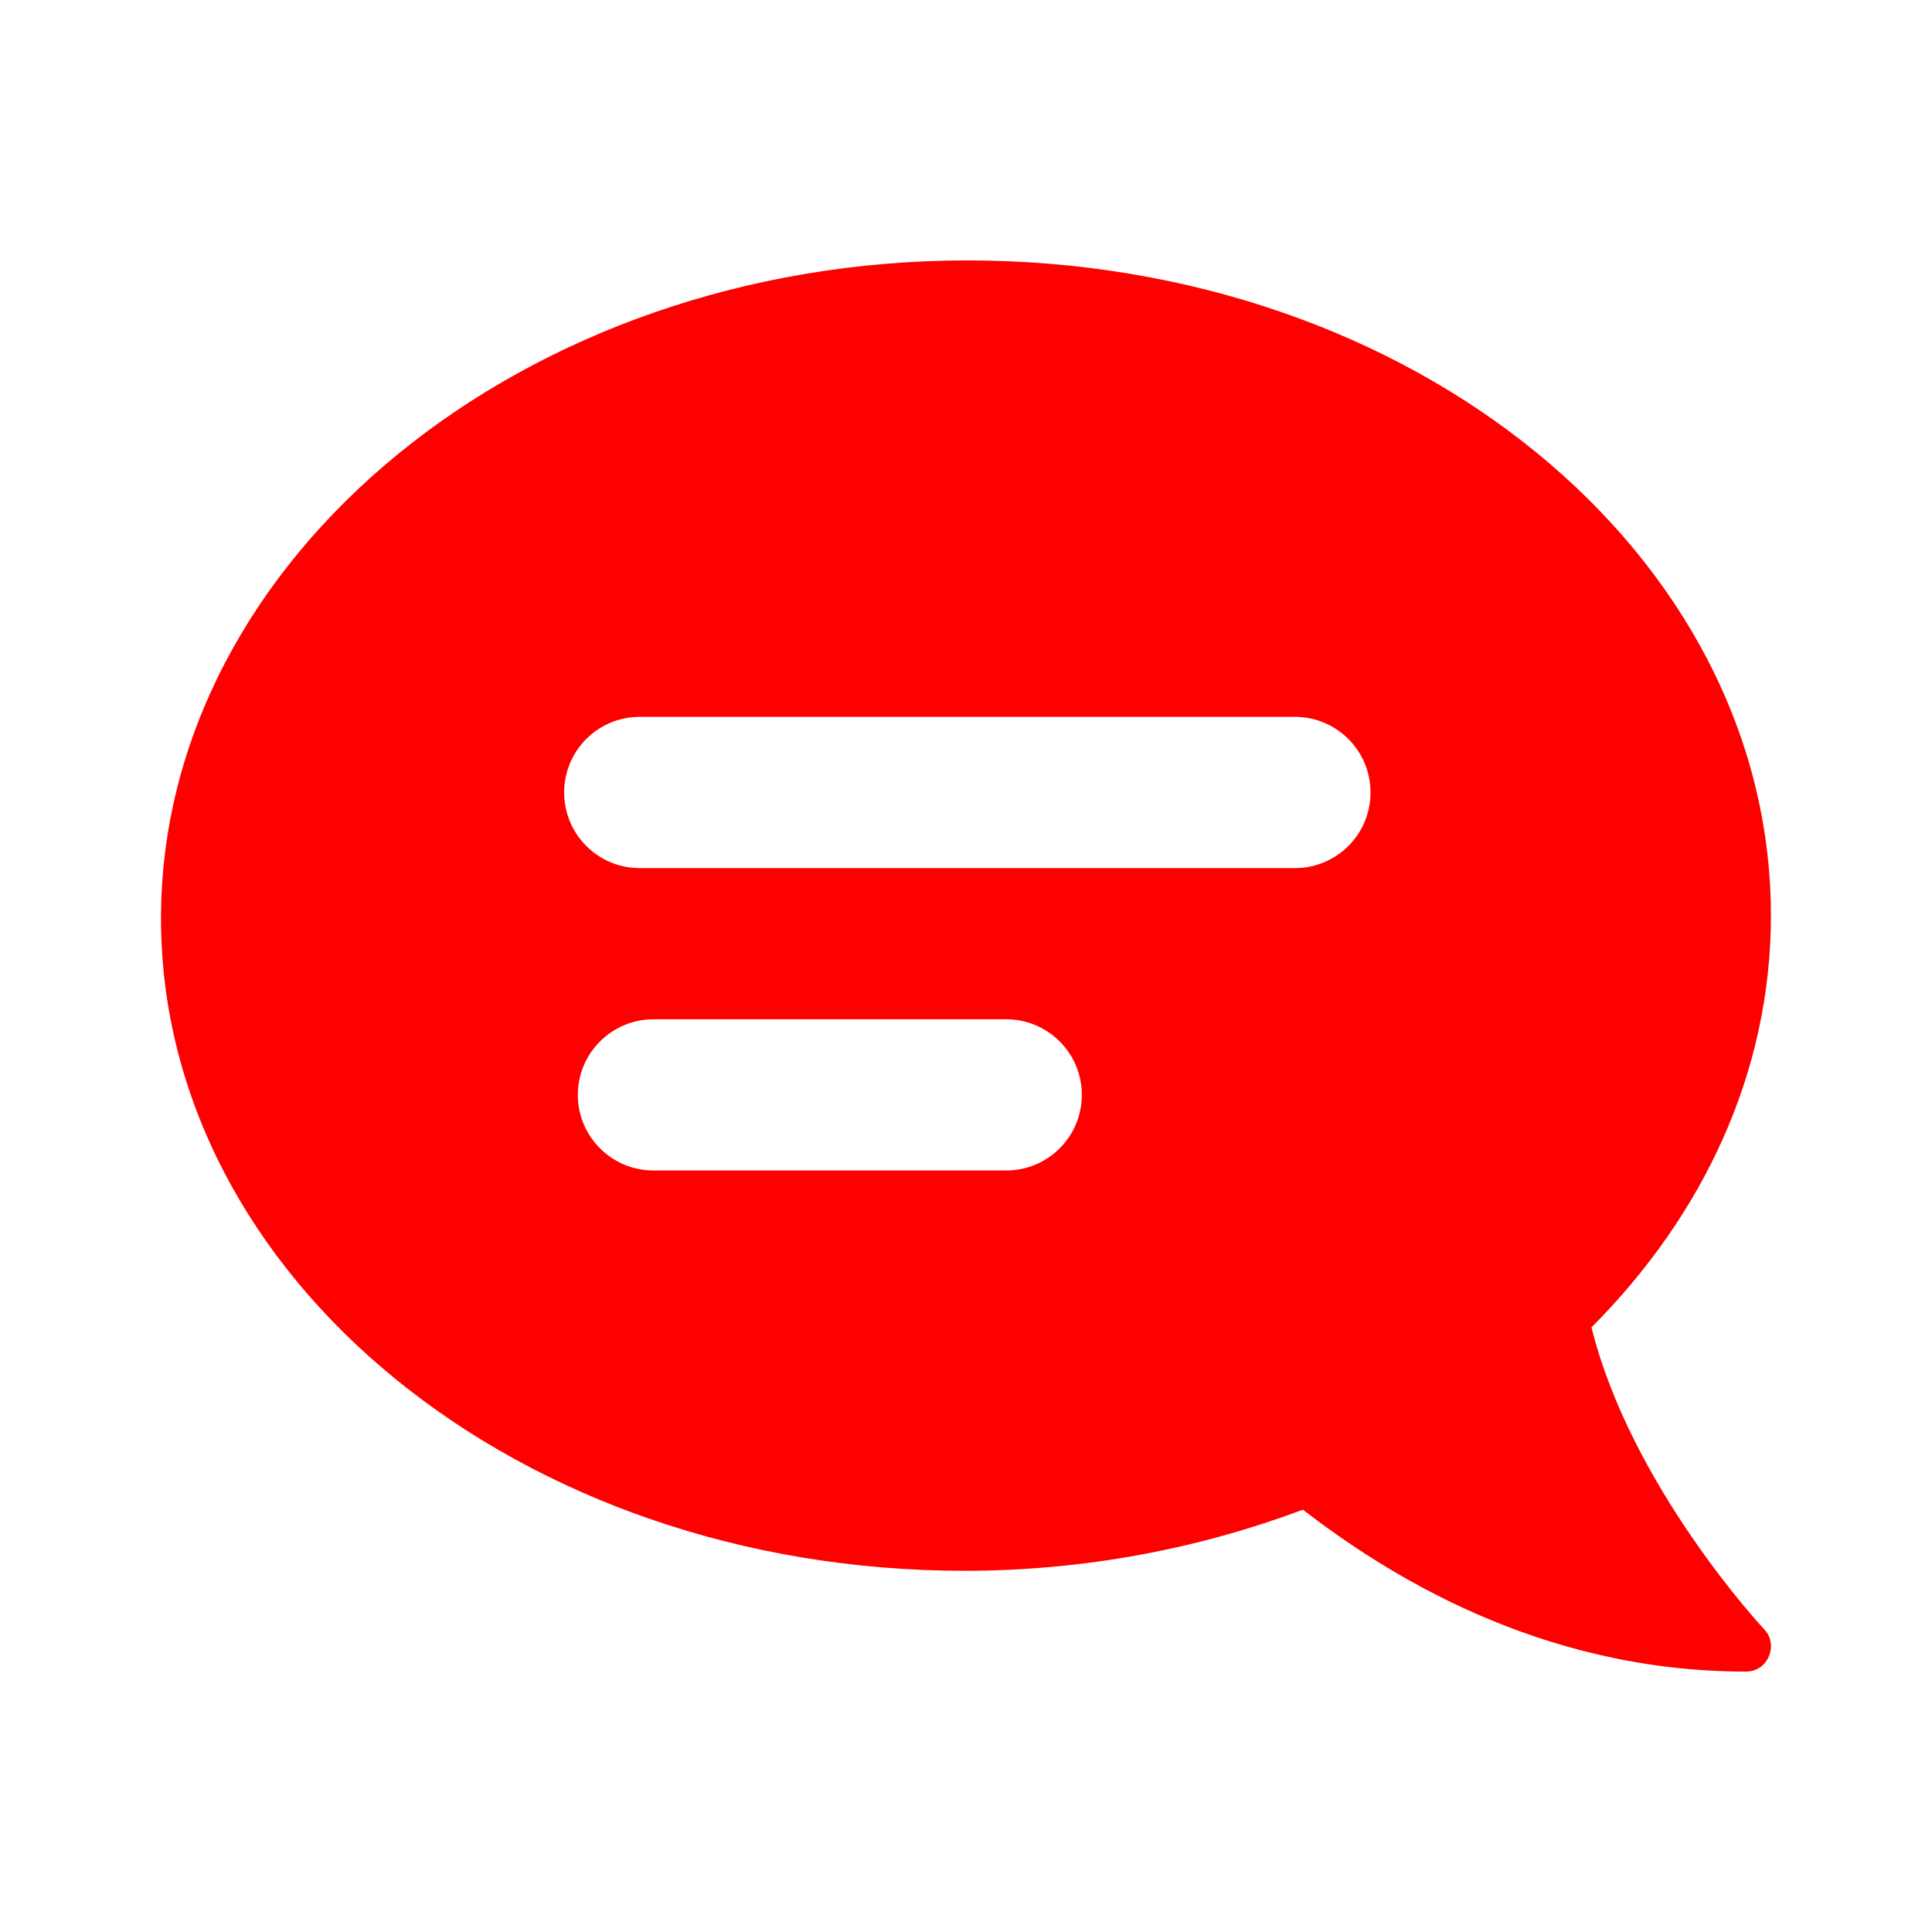 <svg width="24" height="24" viewBox="0 0 24 24" fill="none" xmlns="http://www.w3.org/2000/svg">
<path d="M12.017 3.235C17.55 3.235 21.999 6.879 21.999 11.374C21.999 13.316 21.164 15.091 19.77 16.489C20.259 18.46 21.893 20.217 21.913 20.237C22.001 20.325 22.025 20.461 21.972 20.578C21.923 20.696 21.814 20.765 21.687 20.765C19.095 20.765 17.183 19.522 16.185 18.754C14.908 19.233 13.484 19.513 11.982 19.513C6.449 19.513 2 15.868 2 11.409C2 6.949 6.483 3.235 12.017 3.235ZM8.117 14.54H12.5C13.017 14.54 13.439 14.121 13.439 13.601C13.439 13.081 13.017 12.662 12.5 12.662H8.117C7.597 12.662 7.178 13.085 7.178 13.601C7.178 14.118 7.597 14.54 8.117 14.54ZM7.947 10.784H16.086C16.603 10.784 17.025 10.365 17.025 9.844C17.025 9.324 16.603 8.905 16.086 8.905H7.947C7.426 8.905 7.008 9.328 7.008 9.844C7.008 10.361 7.426 10.784 7.947 10.784Z" fill="#FF0000"/>
</svg>
